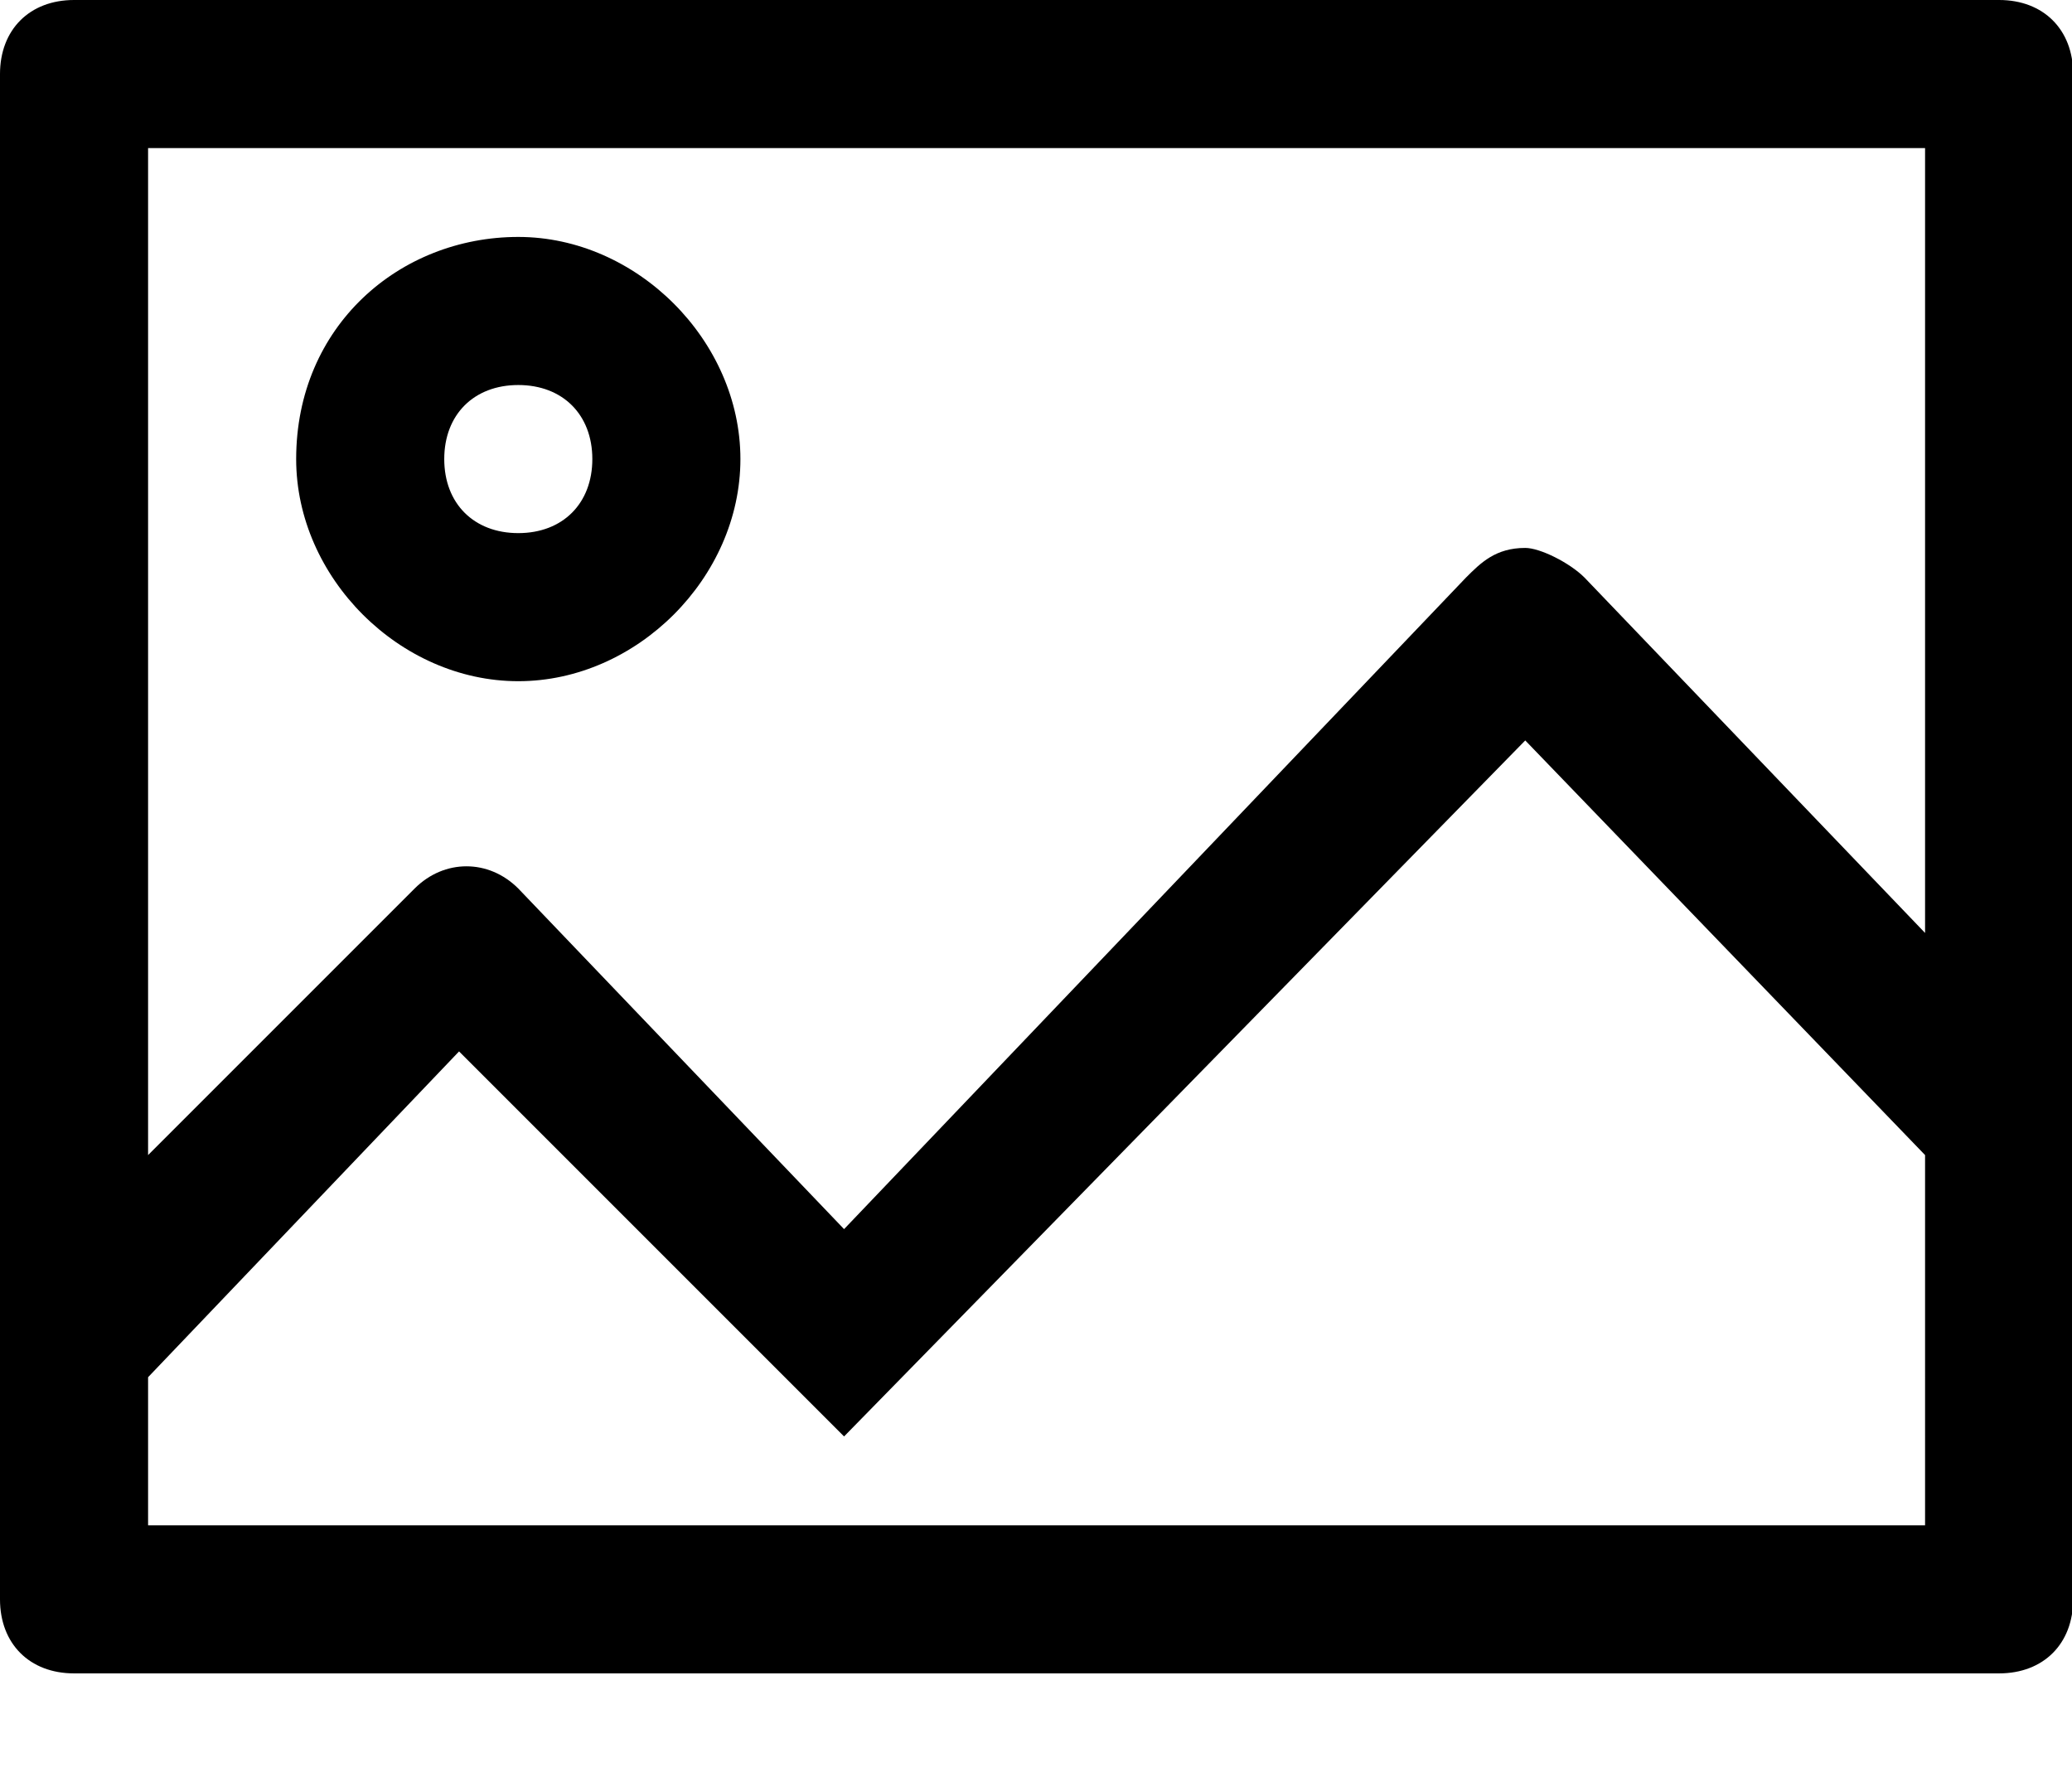 <?xml version="1.0" standalone="no"?><!DOCTYPE svg PUBLIC "-//W3C//DTD SVG 1.1//EN" "http://www.w3.org/Graphics/SVG/1.1/DTD/svg11.dtd"><svg t="1566527497009" class="icon" viewBox="0 0 1194 1024" version="1.1" xmlns="http://www.w3.org/2000/svg" p-id="6276" xmlns:xlink="http://www.w3.org/1999/xlink" width="149.25" height="128"><defs><style type="text/css"></style></defs><path d="M298.667 307.2c25.6 0 42.667-17.067 42.667-42.667s-17.067-42.667-42.667-42.667-42.667 17.067-42.667 42.667 17.067 42.667 42.667 42.667z m0 85.333C230.4 392.533 170.667 332.8 170.667 264.533c0-76.8 59.733-128 128-128S426.667 196.267 426.667 264.533s-59.733 128-128 128zM0 42.667C0 17.067 17.067 0 42.667 0h1109.333c25.6 0 42.667 17.067 42.667 42.667v878.933c0 25.6-17.067 42.667-42.667 42.667H42.667c-25.6 0-42.667-17.067-42.667-42.667V42.667z m85.333 750.933v85.333h1024V665.6L878.933 426.667 486.4 827.733 426.667 768 264.533 605.867 85.333 793.6z m0-128L238.933 512c17.067-17.067 42.667-17.067 59.733 0l187.733 196.267 358.4-375.467c8.533-8.533 17.067-17.067 34.133-17.067 8.533 0 25.6 8.533 34.133 17.067L1109.333 537.6V85.333H85.333v580.267z" p-id="6277"></path></svg>